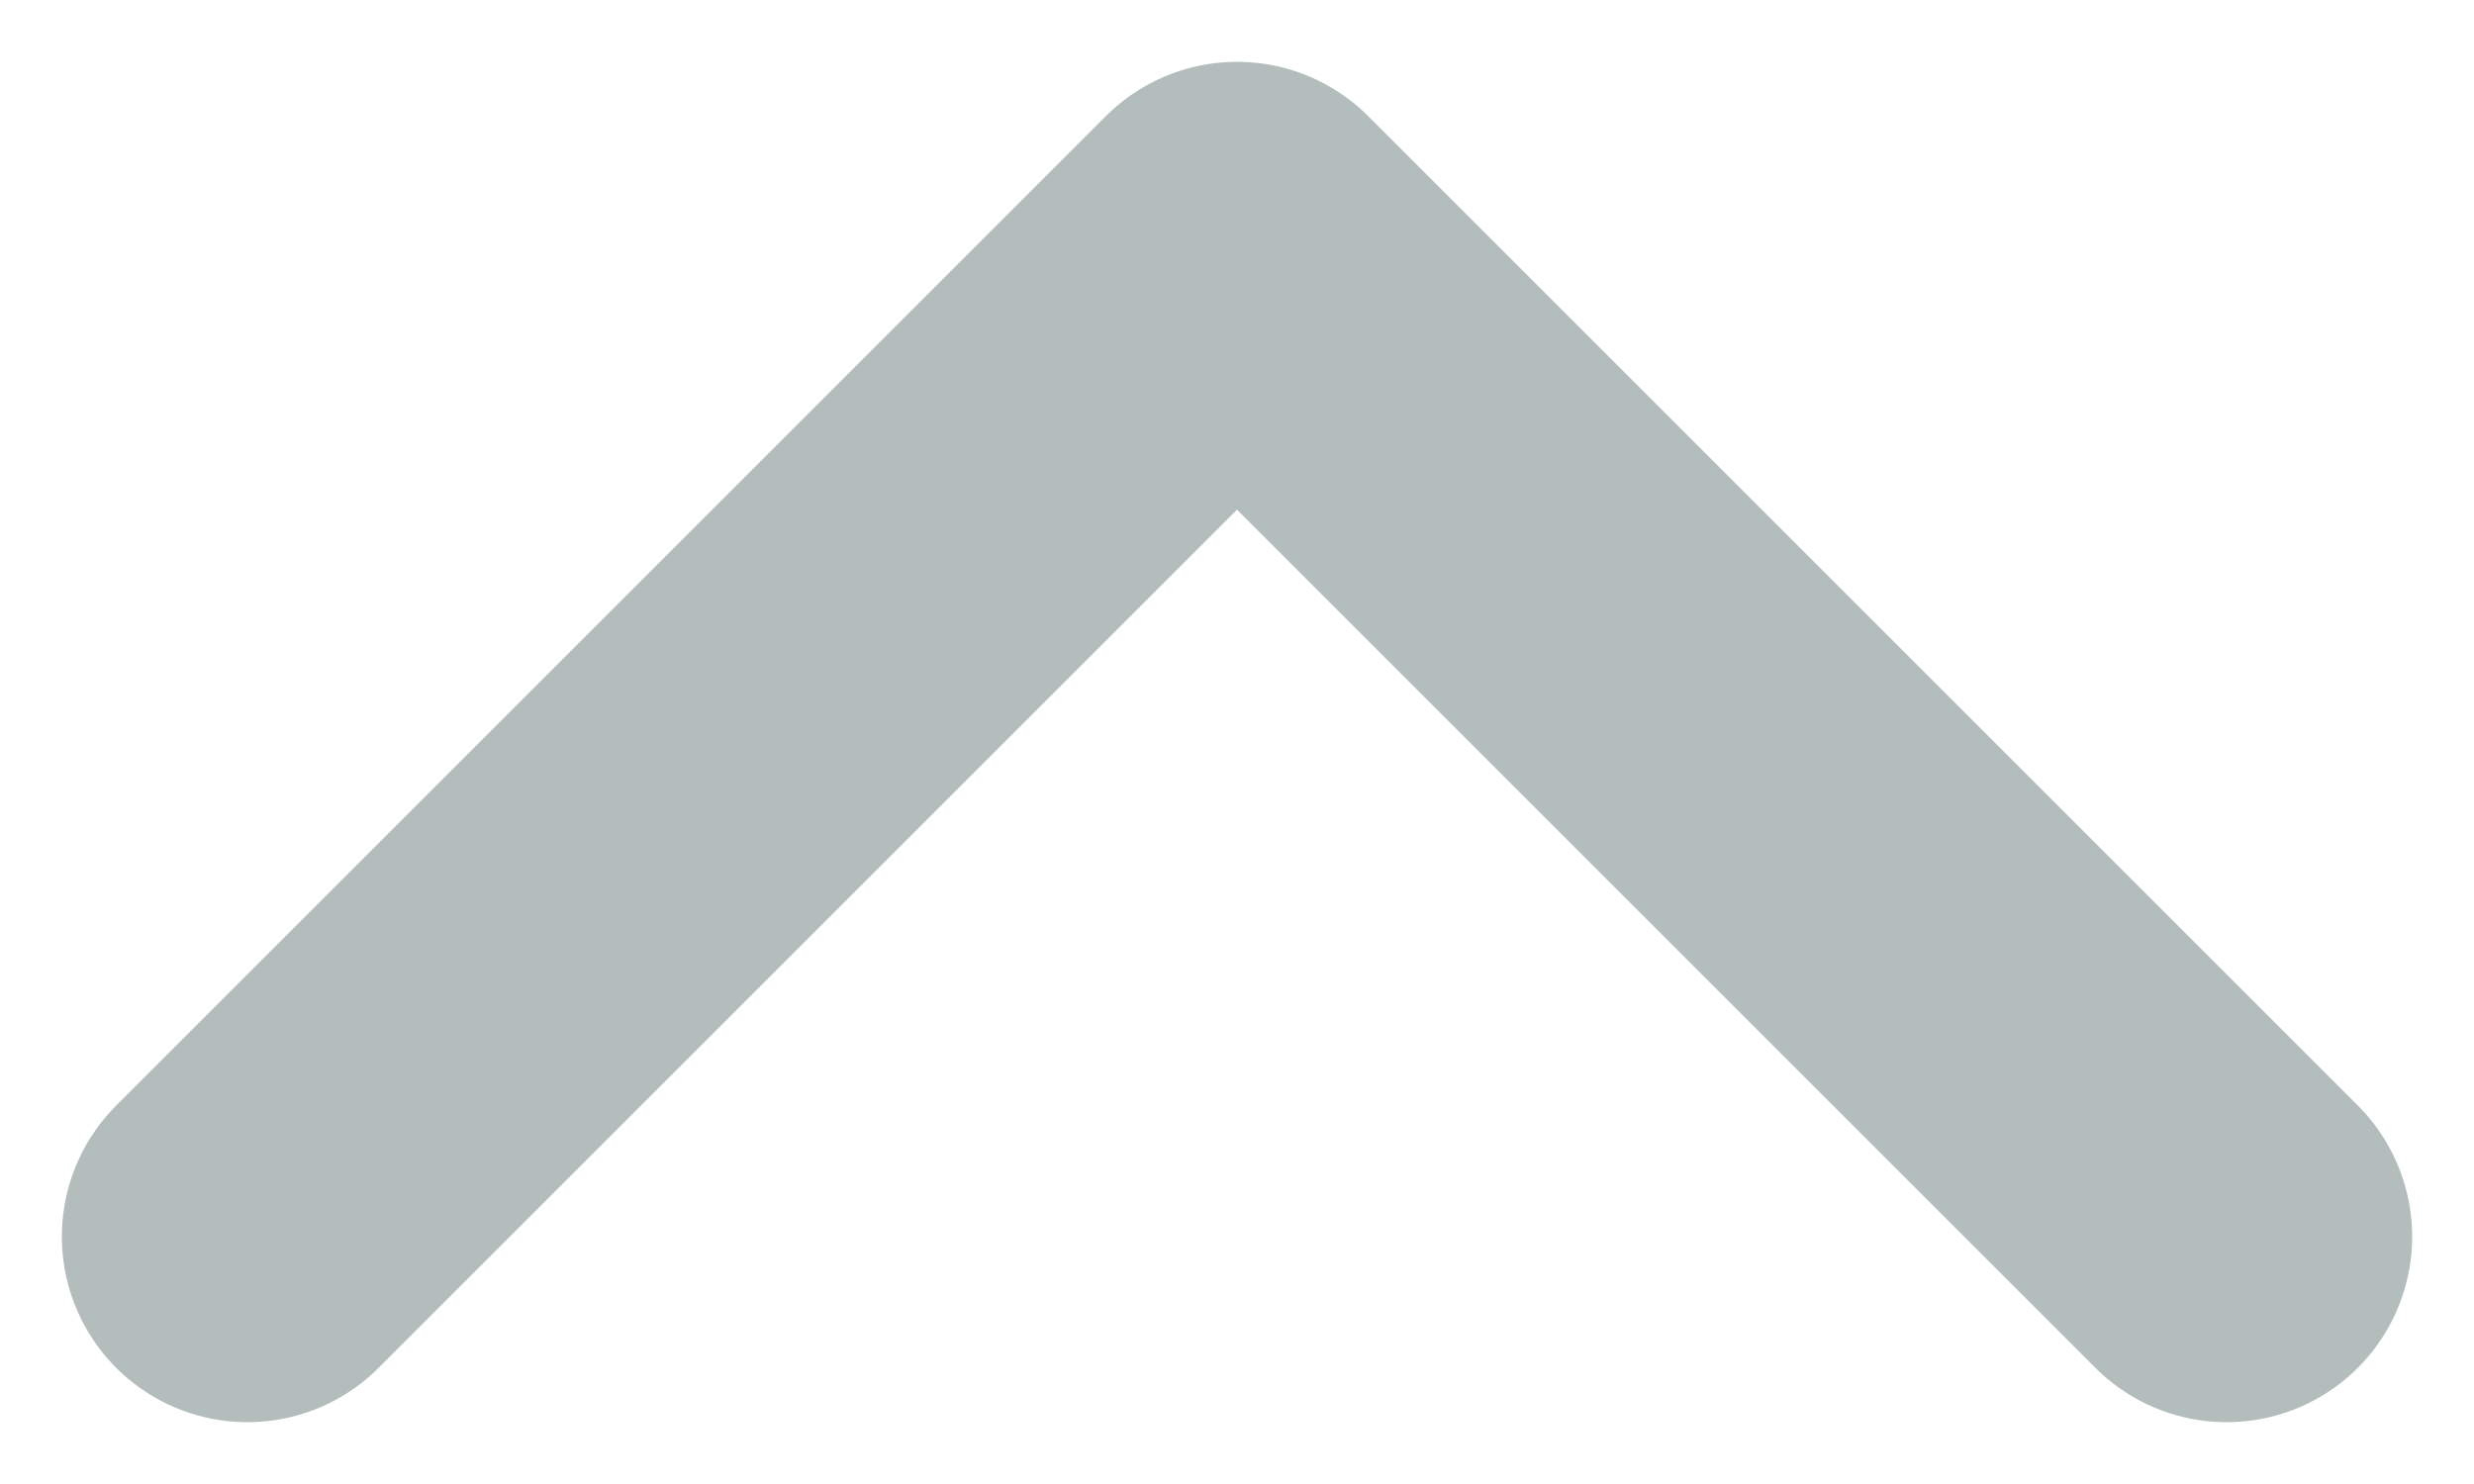 <svg width="10" height="6" viewBox="0 0 10 6" fill="none" xmlns="http://www.w3.org/2000/svg">
<path d="M9 5L5 1L1 5" stroke="#B3BEBC" stroke-width="1.5" stroke-linecap="round" stroke-linejoin="round"/>
</svg>
